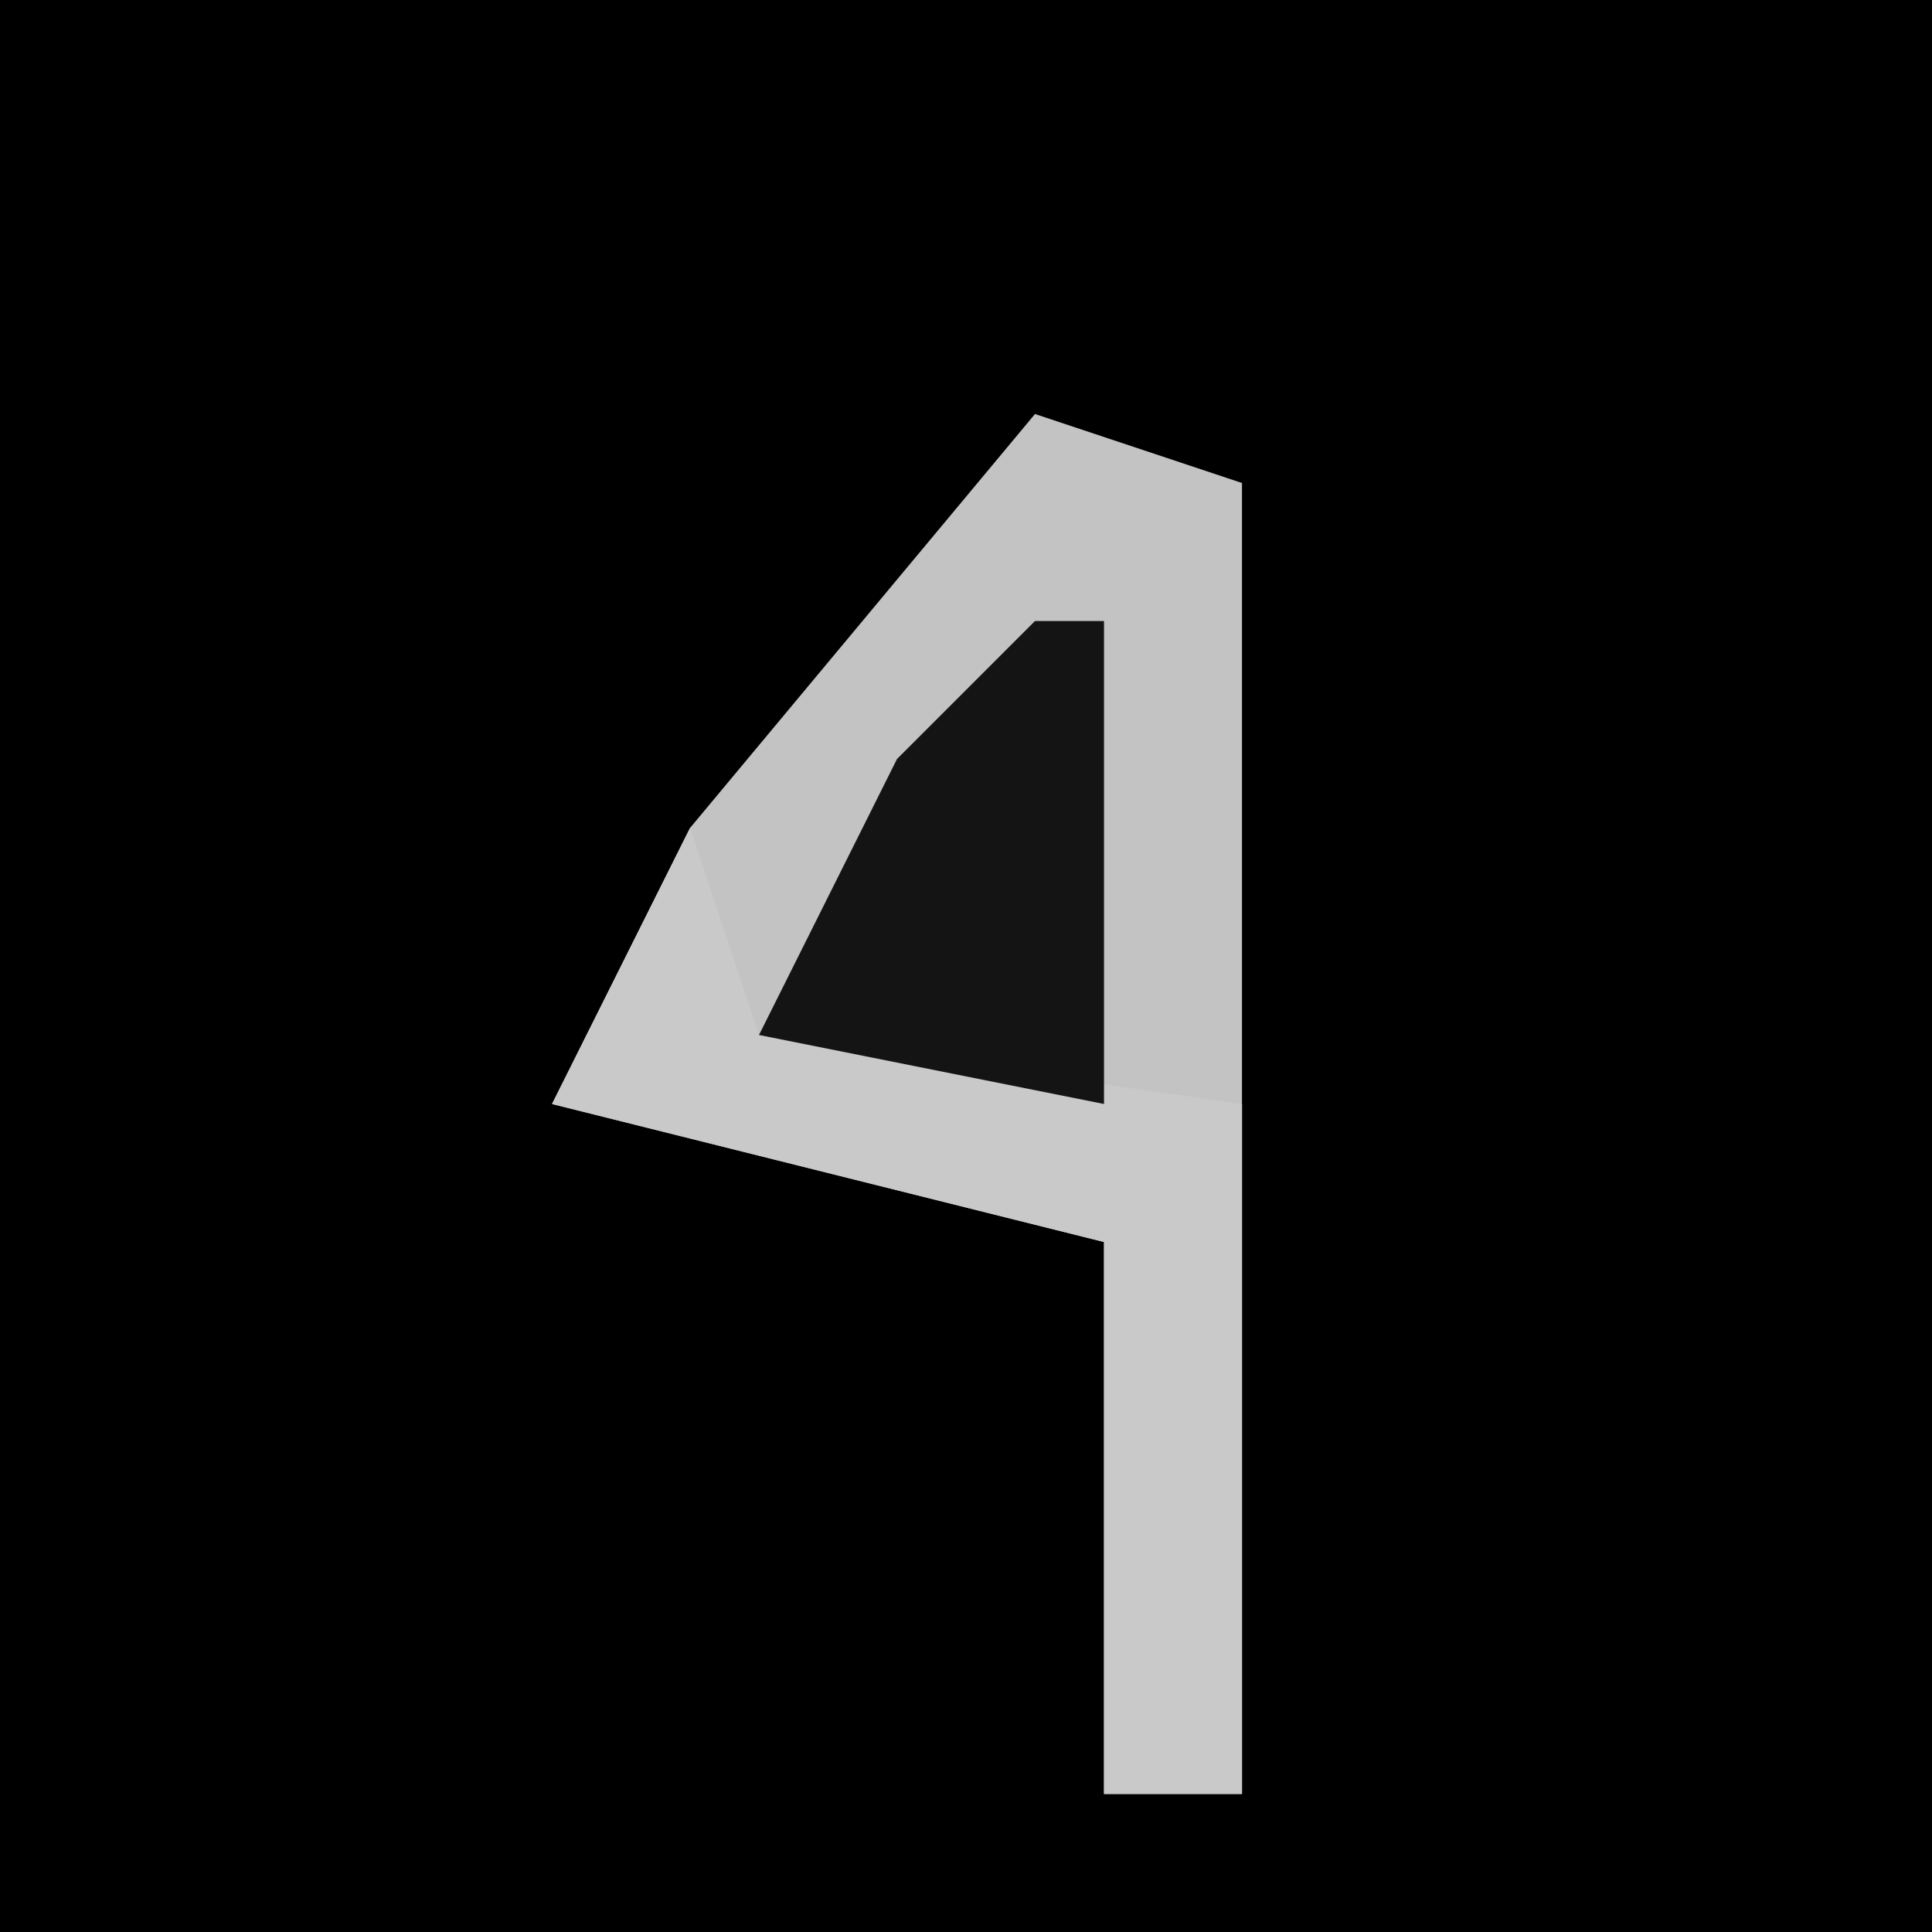 <?xml version="1.0" encoding="UTF-8"?>
<svg version="1.1" xmlns="http://www.w3.org/2000/svg" width="28" height="28">
<path d="M0,0 L28,0 L28,28 L0,28 Z " fill="#000000" transform="translate(0,0)"/>
<path d="M0,0 L3,1 L3,20 L1,20 L1,12 L-7,10 L-5,6 Z " fill="#C3C3C3" transform="translate(15,6)"/>
<path d="M0,0 L1,3 L8,4 L8,14 L6,14 L6,6 L-2,4 Z " fill="#C9C9C9" transform="translate(10,12)"/>
<path d="M0,0 L1,0 L1,7 L-4,6 L-2,2 Z " fill="#141414" transform="translate(15,9)"/>
</svg>
